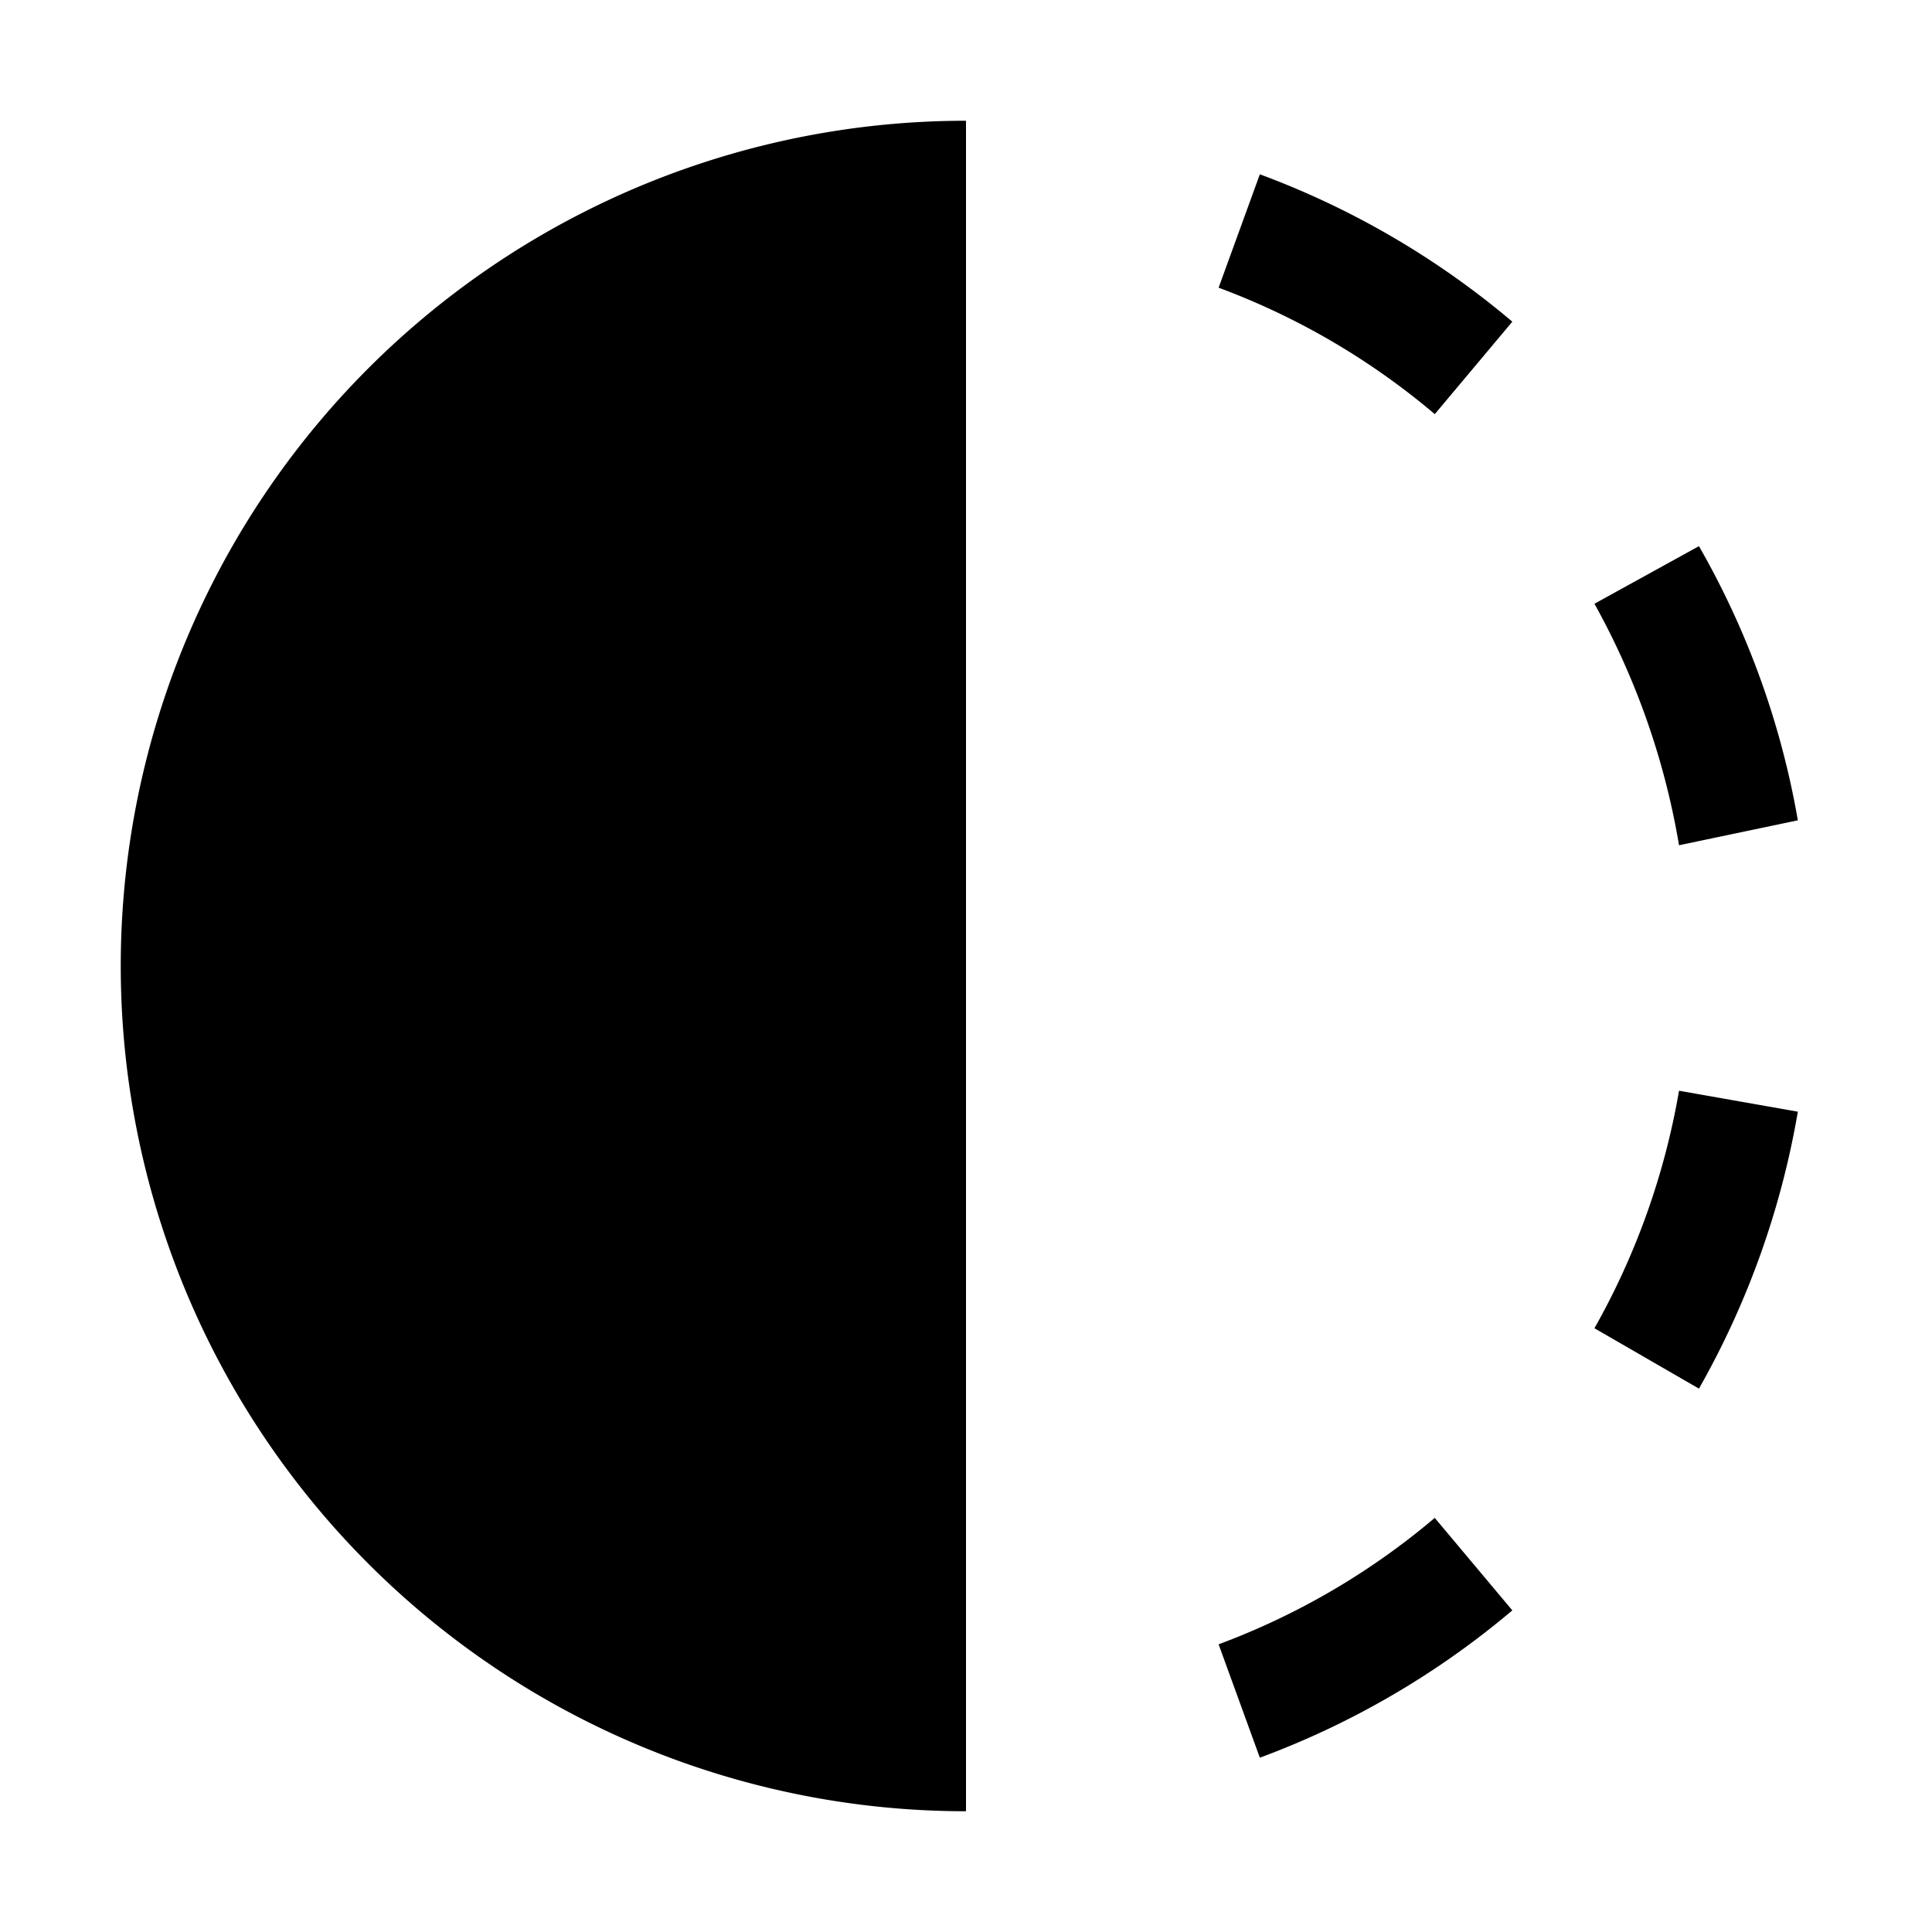<svg xmlns="http://www.w3.org/2000/svg" width="1em" height="1em" viewBox="0 0 32 32"><path fill="currentColor" d="m23.764 6.86l1.285-1.532a14 14 0 0 0-4.182-2.441l-.683 1.878a12 12 0 0 1 3.58 2.094M27.81 14l1.968-.413a13.9 13.9 0 0 0-1.638-4.541L26.409 10a12.5 12.5 0 0 1 1.401 4m-7.626 13.235l.683 1.878a14 14 0 0 0 4.182-2.44l-1.285-1.532a12 12 0 0 1-3.58 2.094M26.409 22l1.731 1a14.1 14.1 0 0 0 1.638-4.587l-1.968-.347A12.2 12.2 0 0 1 26.409 22M16 30V2a14 14 0 0 0 0 28"/></svg>